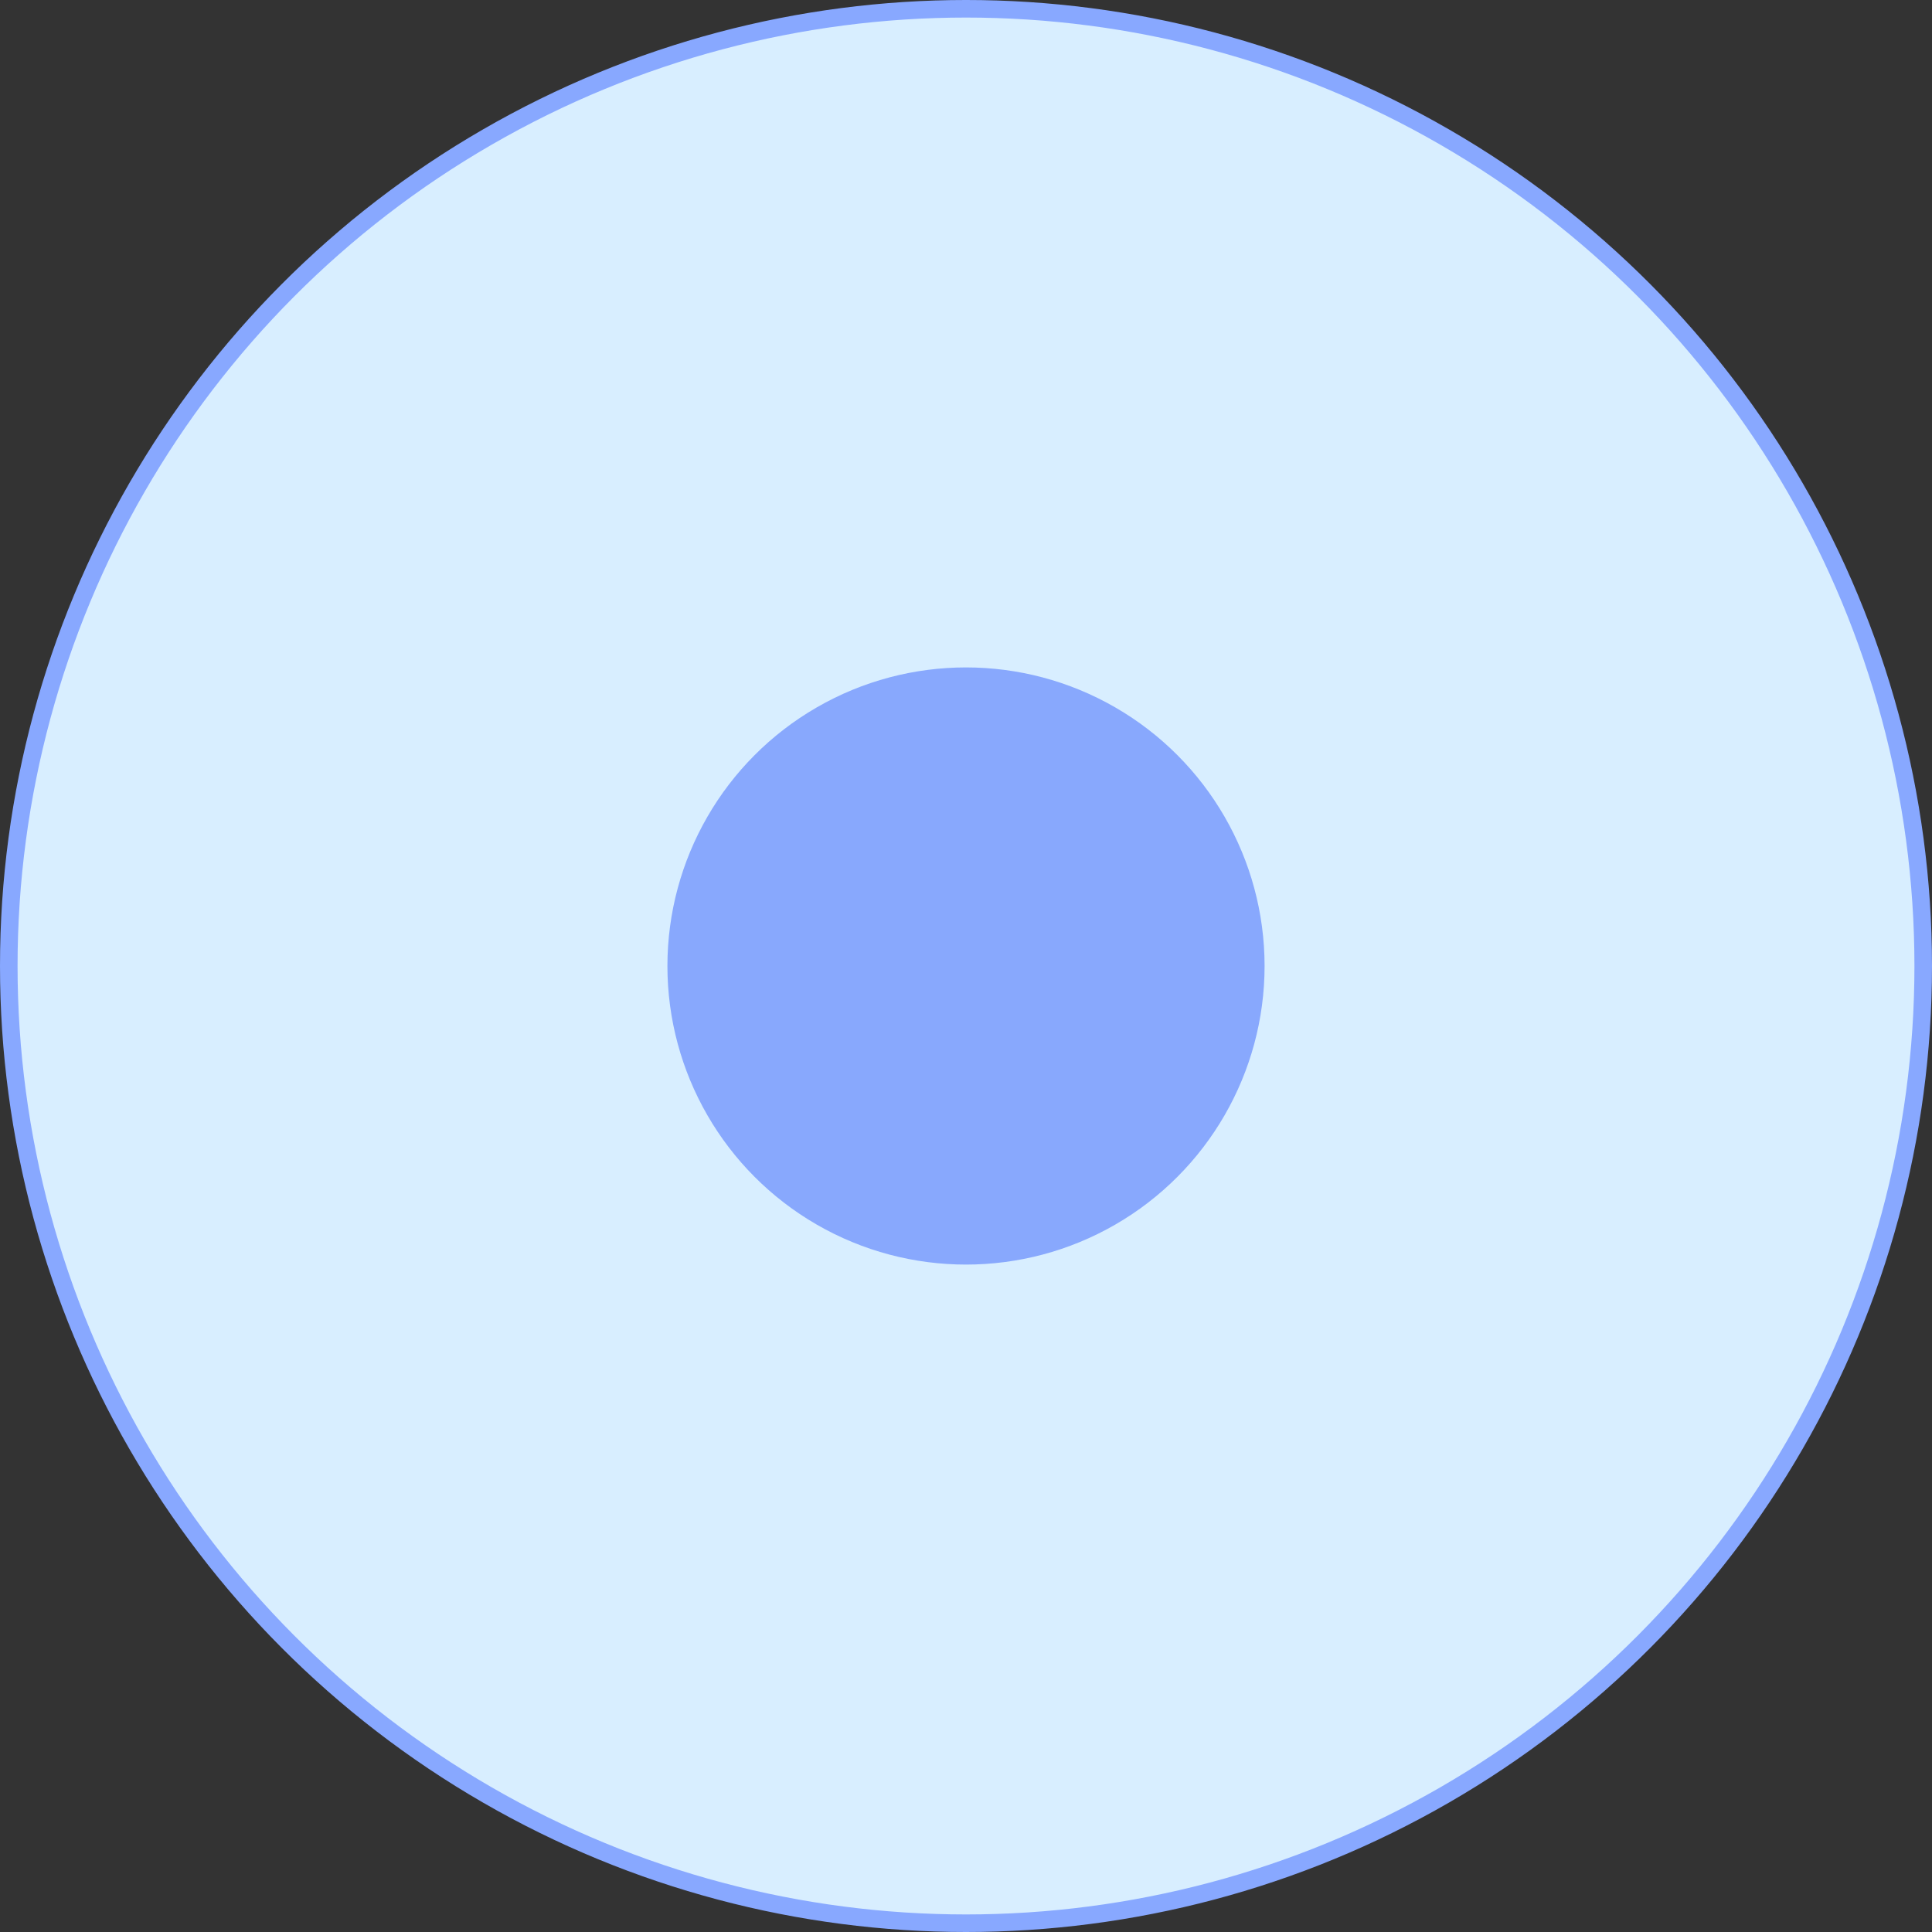 <svg xmlns="http://www.w3.org/2000/svg" width="110" height="110" viewBox="0 0 110 110">
  <rect x="0" y="0" width="110" height="110" fill="#333333" stroke="none"/>
  <g id="Group_14674" data-name="Group 14674">
    <circle id="Ellipse_3282" data-name="Ellipse 3282" cx="55" cy="55" r="54.5" fill="#d8eeff" stroke="#88a8ff" stroke-width="1"/>
    <circle id="Ellipse_3283" data-name="Ellipse 3283" cx="55" cy="55" r="17" fill="#88a8fd"/>
  </g>
</svg>